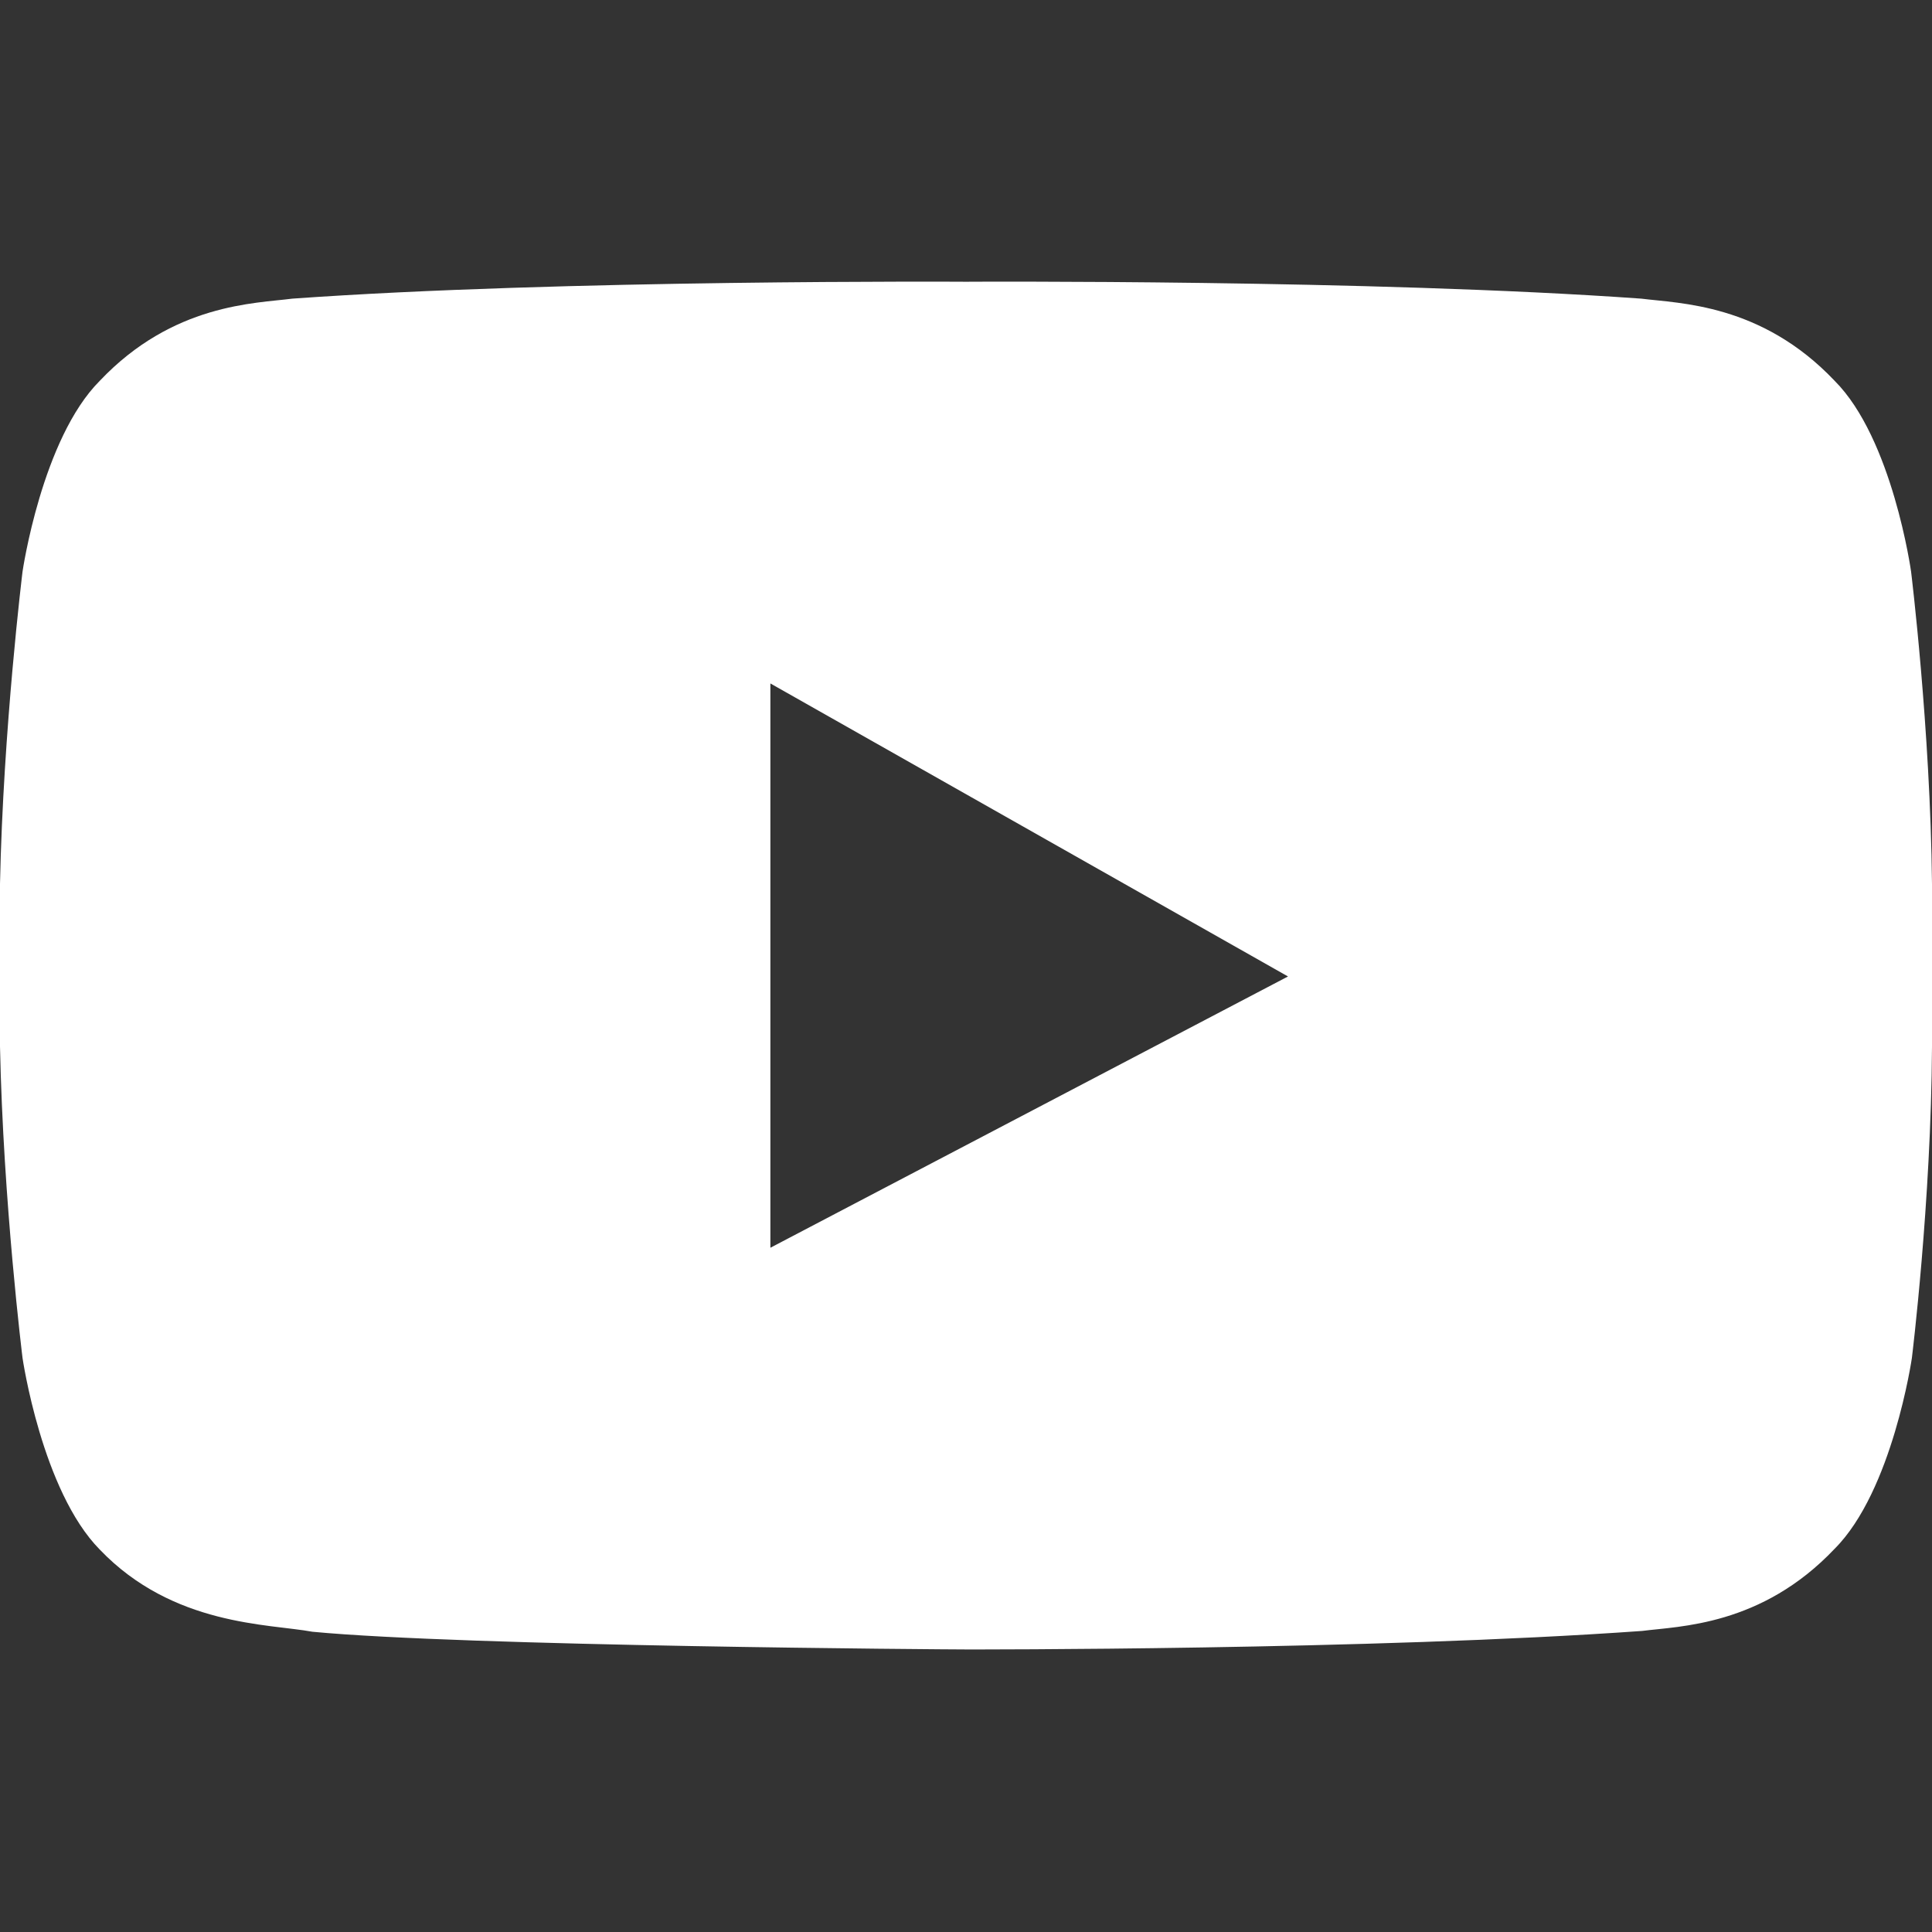 <svg class="cws-icon" xmlns="http://www.w3.org/2000/svg" height="18px" viewBox="0 0 24 24" width="18px"><rect x="0" y="0" width="24" height="24" fill="#333333" stroke="none"/><path fill="white" d="M23.74 7.1s-.23-1.65-.95-2.37c-.91-.96-1.93-.96-2.4-1.02C17.04 3.47 12 3.5 12 3.5s-5.02-.03-8.37.21c-.46.06-1.48.06-2.39 1.02C.52 5.45.28 7.1.28 7.1S.04 9.05 0 10.98V13c.04 1.94.28 3.87.28 3.87s.24 1.65.96 2.38c.91.95 2.1.92 2.64 1.02 1.88.18 7.91.22 8.12.22 0 0 5.05.01 8.4-.23.46-.06 1.48-.06 2.39-1.02.72-.72.96-2.37.96-2.37s.24-1.94.25-3.87v-2.02c-.02-1.93-.26-3.88-.26-3.88zM9.57 15.5V8.49L16 12.13 9.57 15.5z"></path></svg>